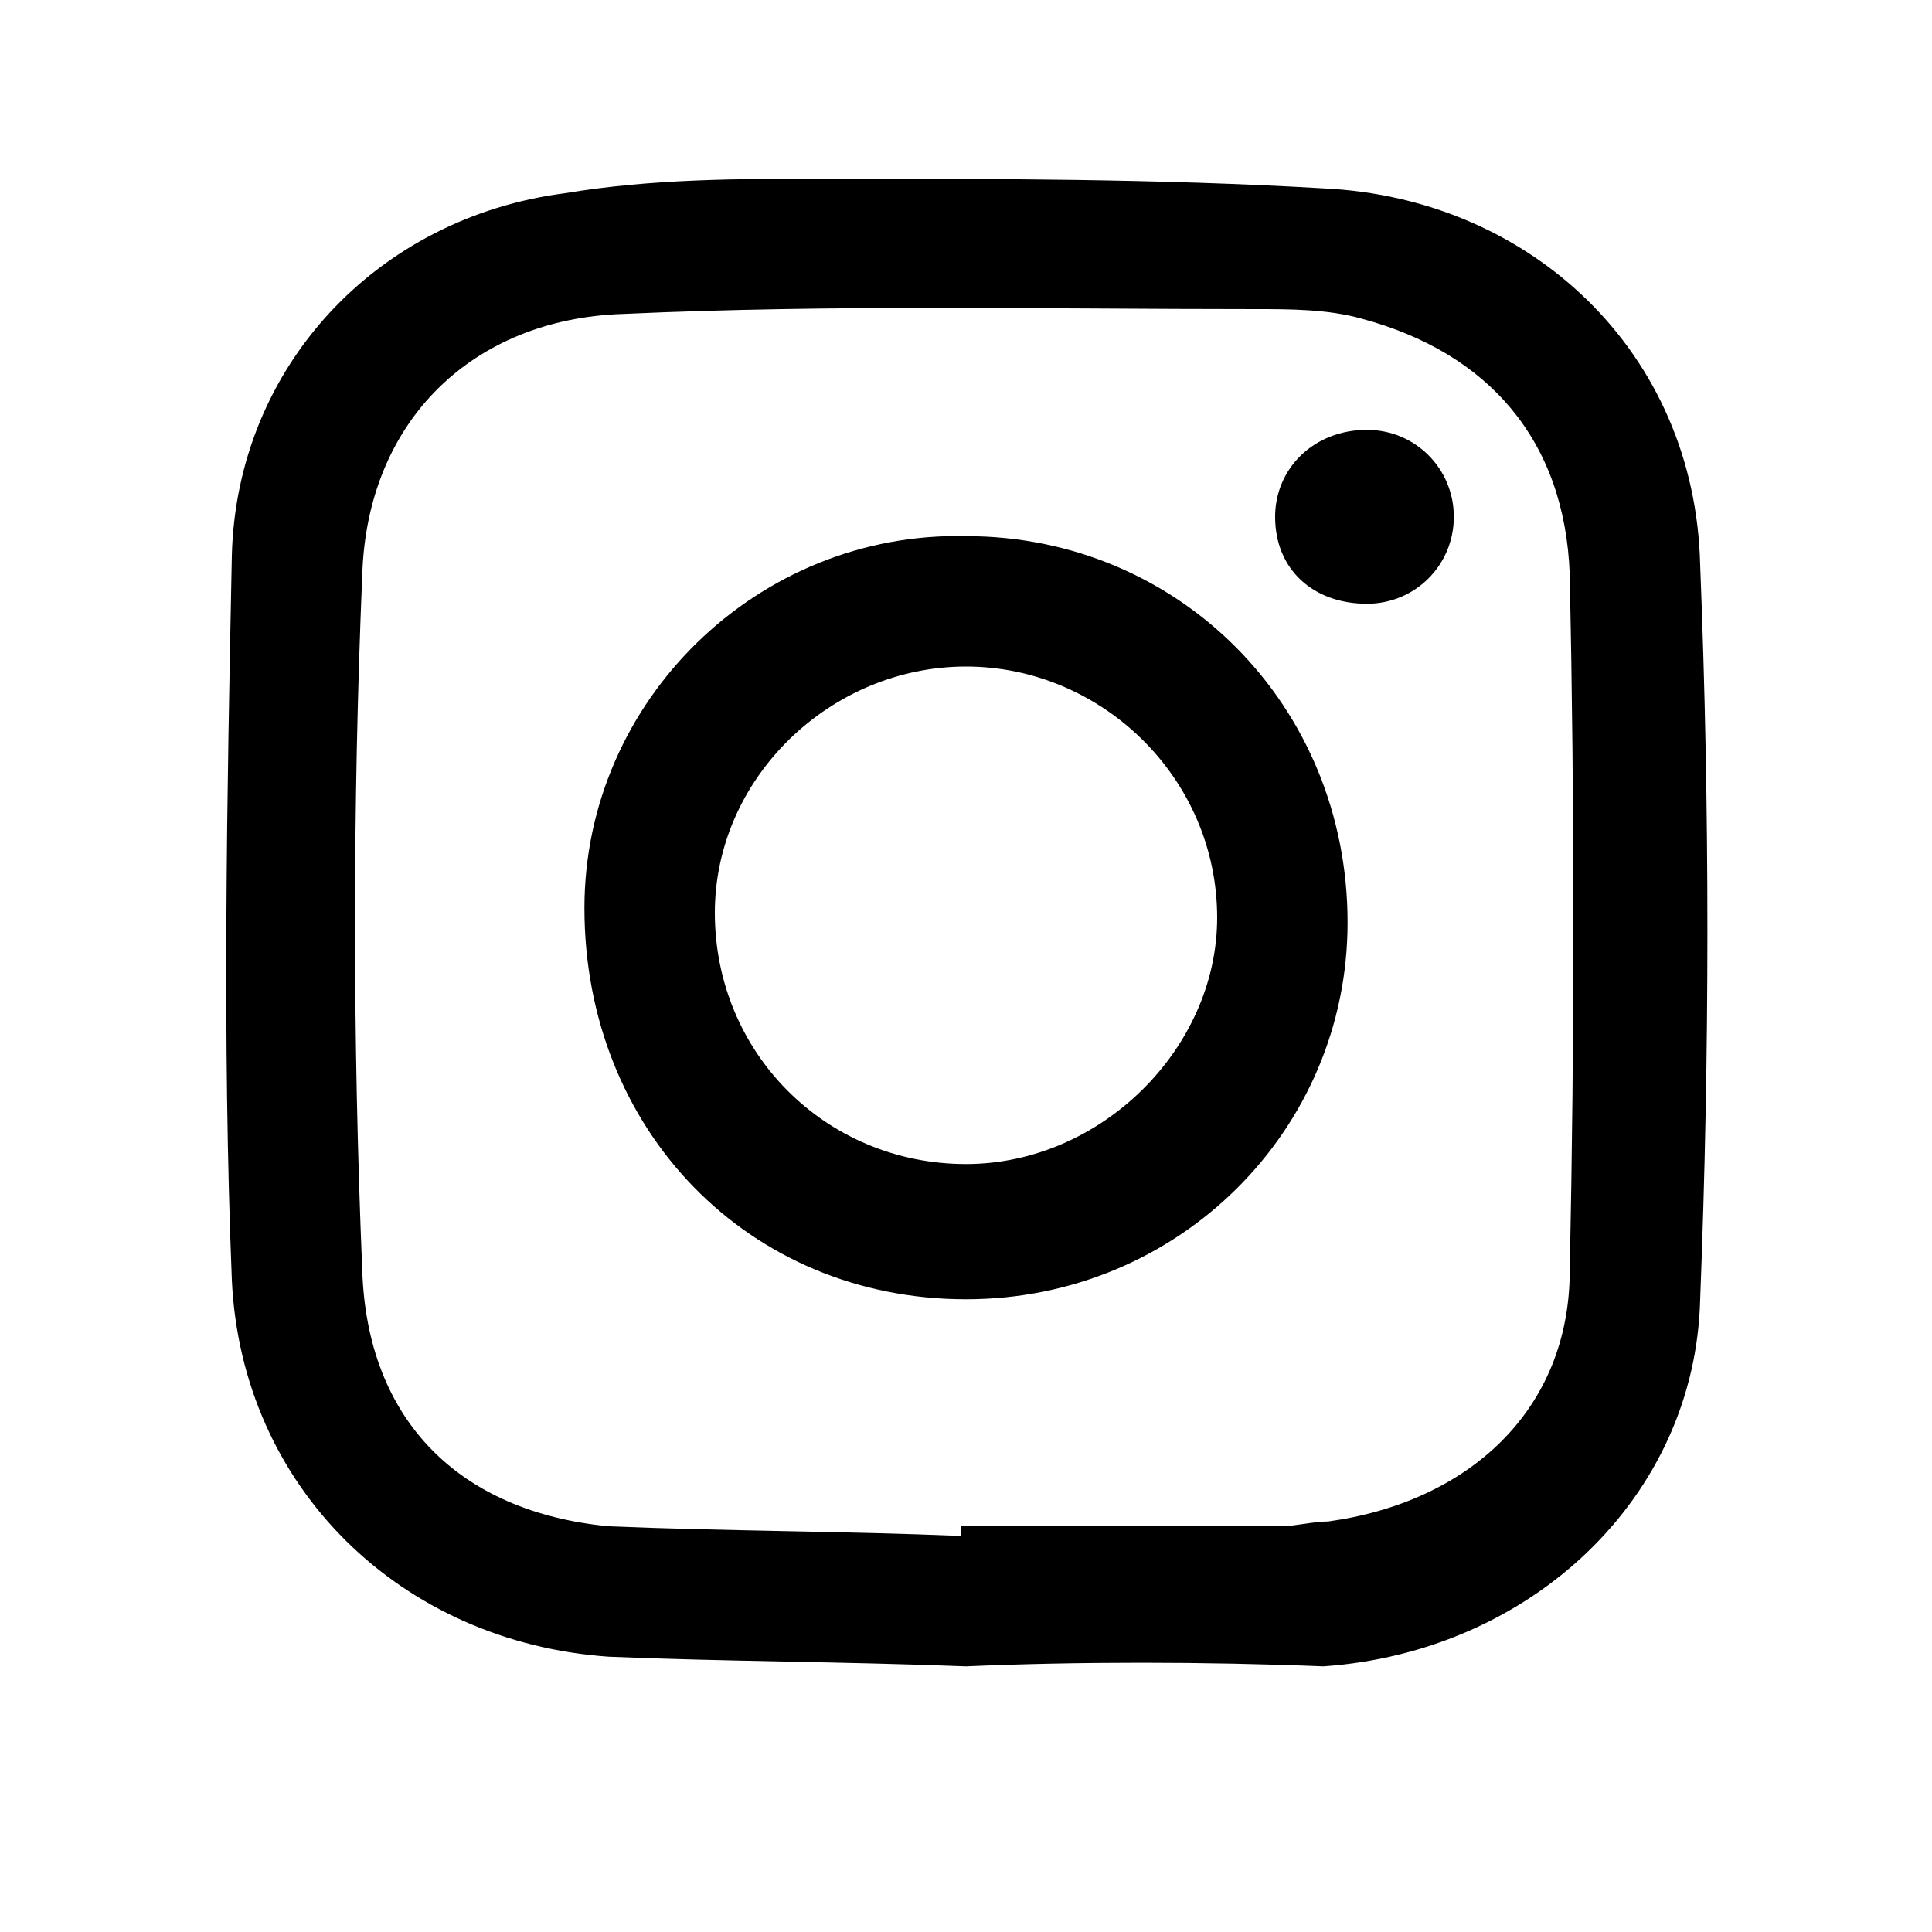 <?xml version="1.0" encoding="utf-8"?>
<!-- Generator: Adobe Illustrator 21.1.0, SVG Export Plug-In . SVG Version: 6.00 Build 0)  -->
<svg version="1.1" id="Capa_1" xmlns="http://www.w3.org/2000/svg" xmlns:xlink="http://www.w3.org/1999/xlink" x="0px" y="0px"
	 viewBox="0 0 40 40" style="enable-background:new 0 0 40 40;" xml:space="preserve">
<g>
	<g id="jm2Bmn_3_">
		<g>
			<path d="M20,34.5c-2.6-0.1-5-0.1-7.4-0.2c-4.3-0.3-7.6-3.5-7.8-7.8c-0.2-5-0.1-10,0-15c0.1-3.9,3-7,6.9-7.5
				c1.8-0.3,3.6-0.3,5.4-0.3c3.4,0,6.9,0,10.3,0.2c4.3,0.2,7.7,3.4,7.8,7.8c0.2,5,0.2,10.1,0,15.2c-0.1,4.1-3.5,7.3-7.8,7.6
				C24.9,34.4,22.3,34.4,20,34.5z M19.9,31.8c0-0.1,0-0.1,0-0.2c2.2,0,4.4,0,6.6,0c0.3,0,0.7-0.1,1-0.1c2.9-0.4,5-2.3,5-5.2
				c0.1-4.8,0.1-9.6,0-14.4c-0.1-2.8-1.7-4.6-4.3-5.3c-0.7-0.2-1.5-0.2-2.2-0.2c-4.4,0-8.7-0.1-13.1,0.1c-3.1,0.1-5.3,2.2-5.4,5.4
				c-0.2,4.8-0.2,9.6,0,14.4c0.1,3.1,2,5,5.1,5.3C15,31.7,17.5,31.7,19.9,31.8z"/>
			<path d="M20,11.1c4.4,0,7.9,3.5,7.9,8c0,4.3-3.5,7.8-7.9,7.8c-4.5,0-7.9-3.5-7.9-8.1C12.1,14.5,15.7,11,20,11.1z M14.8,18.9
				c0,2.9,2.3,5.2,5.2,5.2c2.8,0,5.2-2.4,5.2-5.1c0-2.9-2.4-5.2-5.2-5.2C17.2,13.8,14.8,16.1,14.8,18.9z"/>
			<path d="M26.4,10.7c0-1,0.8-1.8,1.9-1.8c1,0,1.8,0.8,1.8,1.8c0,1-0.8,1.8-1.8,1.8C27.2,12.5,26.4,11.8,26.4,10.7z"/>
		</g>
	</g>
</g>
</svg>
